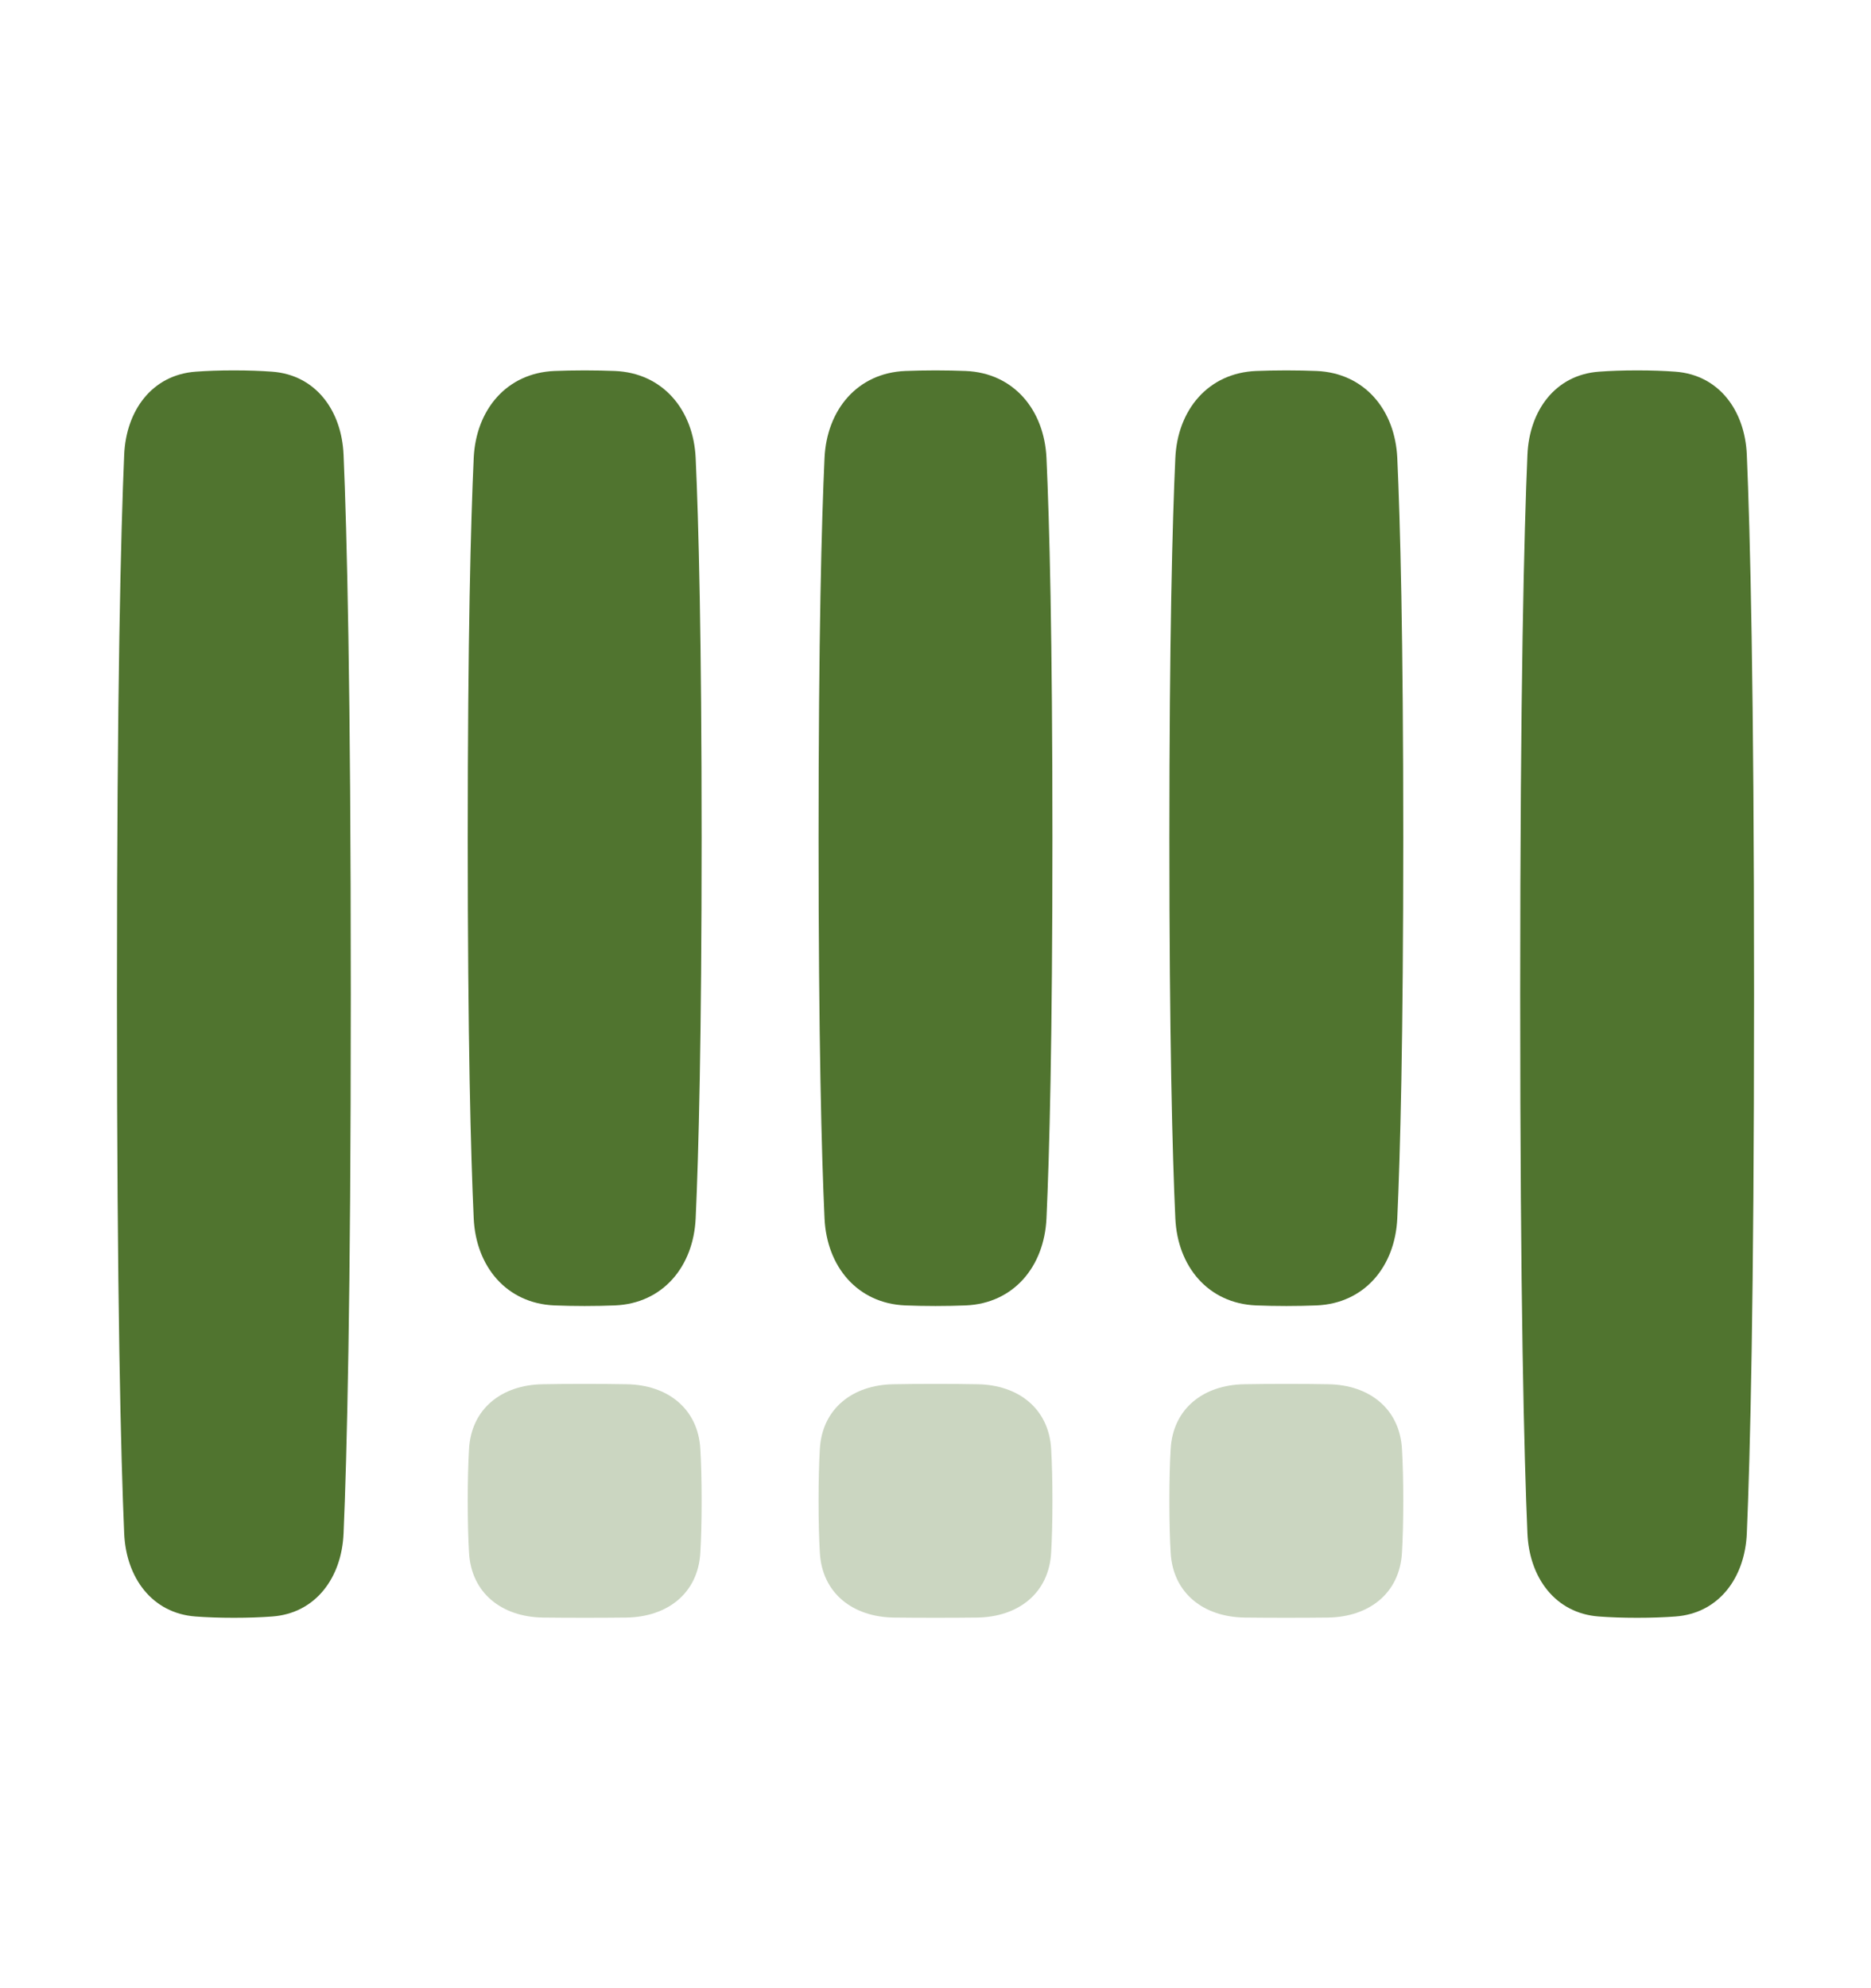<svg width="16" height="17" viewBox="0 0 16 17" fill="none" xmlns="http://www.w3.org/2000/svg">
<path d="M8.258 11.162C8.669 11.145 8.93 10.829 8.949 10.418C8.974 9.873 9 8.894 9 7.167C9 5.44 8.974 4.461 8.949 3.916C8.93 3.505 8.669 3.189 8.258 3.172C8.18 3.169 8.095 3.167 8 3.167C7.905 3.167 7.82 3.169 7.742 3.172C7.331 3.189 7.07 3.505 7.051 3.916C7.026 4.461 7 5.44 7 7.167C7 8.894 7.026 9.873 7.051 10.418C7.07 10.829 7.331 11.145 7.742 11.162C7.82 11.165 7.905 11.167 8 11.167C8.095 11.167 8.18 11.165 8.258 11.162Z" fill="#50742F"/>
<path d="M11.258 11.162C11.669 11.145 11.93 10.829 11.949 10.418C11.974 9.873 12 8.894 12 7.167C12 5.44 11.974 4.461 11.949 3.916C11.93 3.505 11.669 3.189 11.258 3.172C11.181 3.169 11.095 3.167 11 3.167C10.905 3.167 10.819 3.169 10.742 3.172C10.331 3.189 10.07 3.505 10.051 3.916C10.026 4.461 10 5.44 10 7.167C10 8.894 10.026 9.873 10.051 10.418C10.07 10.829 10.331 11.145 10.742 11.162C10.819 11.165 10.905 11.167 11 11.167C11.095 11.167 11.181 11.165 11.258 11.162Z" fill="#50742F"/>
<path d="M5.258 11.162C5.669 11.145 5.93 10.829 5.949 10.418C5.974 9.873 6 8.894 6 7.167C6 5.44 5.974 4.461 5.949 3.916C5.93 3.505 5.669 3.189 5.258 3.172C5.18 3.169 5.095 3.167 5 3.167C4.905 3.167 4.82 3.169 4.742 3.172C4.331 3.189 4.07 3.505 4.051 3.916C4.026 4.461 4 5.44 4 7.167C4 8.894 4.026 9.873 4.051 10.418C4.07 10.829 4.331 11.145 4.742 11.162C4.82 11.165 4.905 11.167 5 11.167C5.095 11.167 5.18 11.165 5.258 11.162Z" fill="#50742F"/>
<path d="M5.359 13.831C5.707 13.825 5.969 13.624 5.989 13.277C5.996 13.157 6 13.011 6 12.833C6 12.655 5.996 12.509 5.989 12.389C5.969 12.043 5.707 11.841 5.359 11.836C5.258 11.834 5.139 11.833 5 11.833C4.861 11.833 4.742 11.834 4.641 11.836C4.293 11.841 4.031 12.043 4.011 12.389C4.004 12.509 4 12.655 4 12.833C4 13.011 4.004 13.157 4.011 13.277C4.031 13.624 4.293 13.825 4.641 13.831C4.742 13.832 4.861 13.833 5 13.833C5.139 13.833 5.258 13.832 5.359 13.831Z" fill="#CBD6C1"/>
<path d="M8.359 13.831C8.707 13.825 8.969 13.624 8.989 13.277C8.996 13.157 9 13.011 9 12.833C9 12.655 8.996 12.509 8.989 12.389C8.969 12.043 8.707 11.841 8.359 11.836C8.258 11.834 8.139 11.833 8 11.833C7.861 11.833 7.742 11.834 7.641 11.836C7.293 11.841 7.031 12.043 7.011 12.389C7.004 12.509 7 12.655 7 12.833C7 13.011 7.004 13.157 7.011 13.277C7.031 13.624 7.293 13.825 7.641 13.831C7.742 13.832 7.861 13.833 8 13.833C8.139 13.833 8.258 13.832 8.359 13.831Z" fill="#CBD6C1"/>
<path d="M11.359 13.831C11.707 13.825 11.969 13.624 11.989 13.277C11.996 13.157 12 13.011 12 12.833C12 12.655 11.996 12.509 11.989 12.389C11.969 12.043 11.707 11.841 11.359 11.836C11.258 11.834 11.139 11.833 11 11.833C10.861 11.833 10.742 11.834 10.641 11.836C10.293 11.841 10.031 12.043 10.011 12.389C10.004 12.509 10 12.655 10 12.833C10 13.011 10.004 13.157 10.011 13.277C10.031 13.624 10.293 13.825 10.641 13.831C10.742 13.832 10.861 13.833 11 13.833C11.139 13.833 11.258 13.832 11.359 13.831Z" fill="#CBD6C1"/>
<path d="M2.326 13.822C2.701 13.795 2.922 13.488 2.938 13.112C2.966 12.461 3 11.132 3 8.5C3 5.868 2.966 4.539 2.938 3.888C2.922 3.512 2.701 3.205 2.326 3.178C2.232 3.171 2.124 3.167 2 3.167C1.876 3.167 1.768 3.171 1.674 3.178C1.299 3.205 1.078 3.512 1.062 3.888C1.034 4.539 1 5.868 1 8.5C1 11.132 1.034 12.461 1.062 13.112C1.078 13.488 1.299 13.795 1.674 13.822C1.768 13.829 1.876 13.833 2 13.833C2.124 13.833 2.232 13.829 2.326 13.822Z" fill="#50742F"/>
<path d="M14.326 13.822C14.701 13.795 14.922 13.488 14.938 13.112C14.966 12.461 15 11.132 15 8.5C15 5.868 14.966 4.539 14.938 3.888C14.922 3.512 14.701 3.205 14.326 3.178C14.232 3.171 14.124 3.167 14 3.167C13.876 3.167 13.768 3.171 13.674 3.178C13.299 3.205 13.078 3.512 13.062 3.888C13.034 4.539 13 5.868 13 8.5C13 11.132 13.034 12.461 13.062 13.112C13.078 13.488 13.299 13.795 13.674 13.822C13.768 13.829 13.876 13.833 14 13.833C14.124 13.833 14.232 13.829 14.326 13.822Z" fill="#50742F"/>
</svg>
